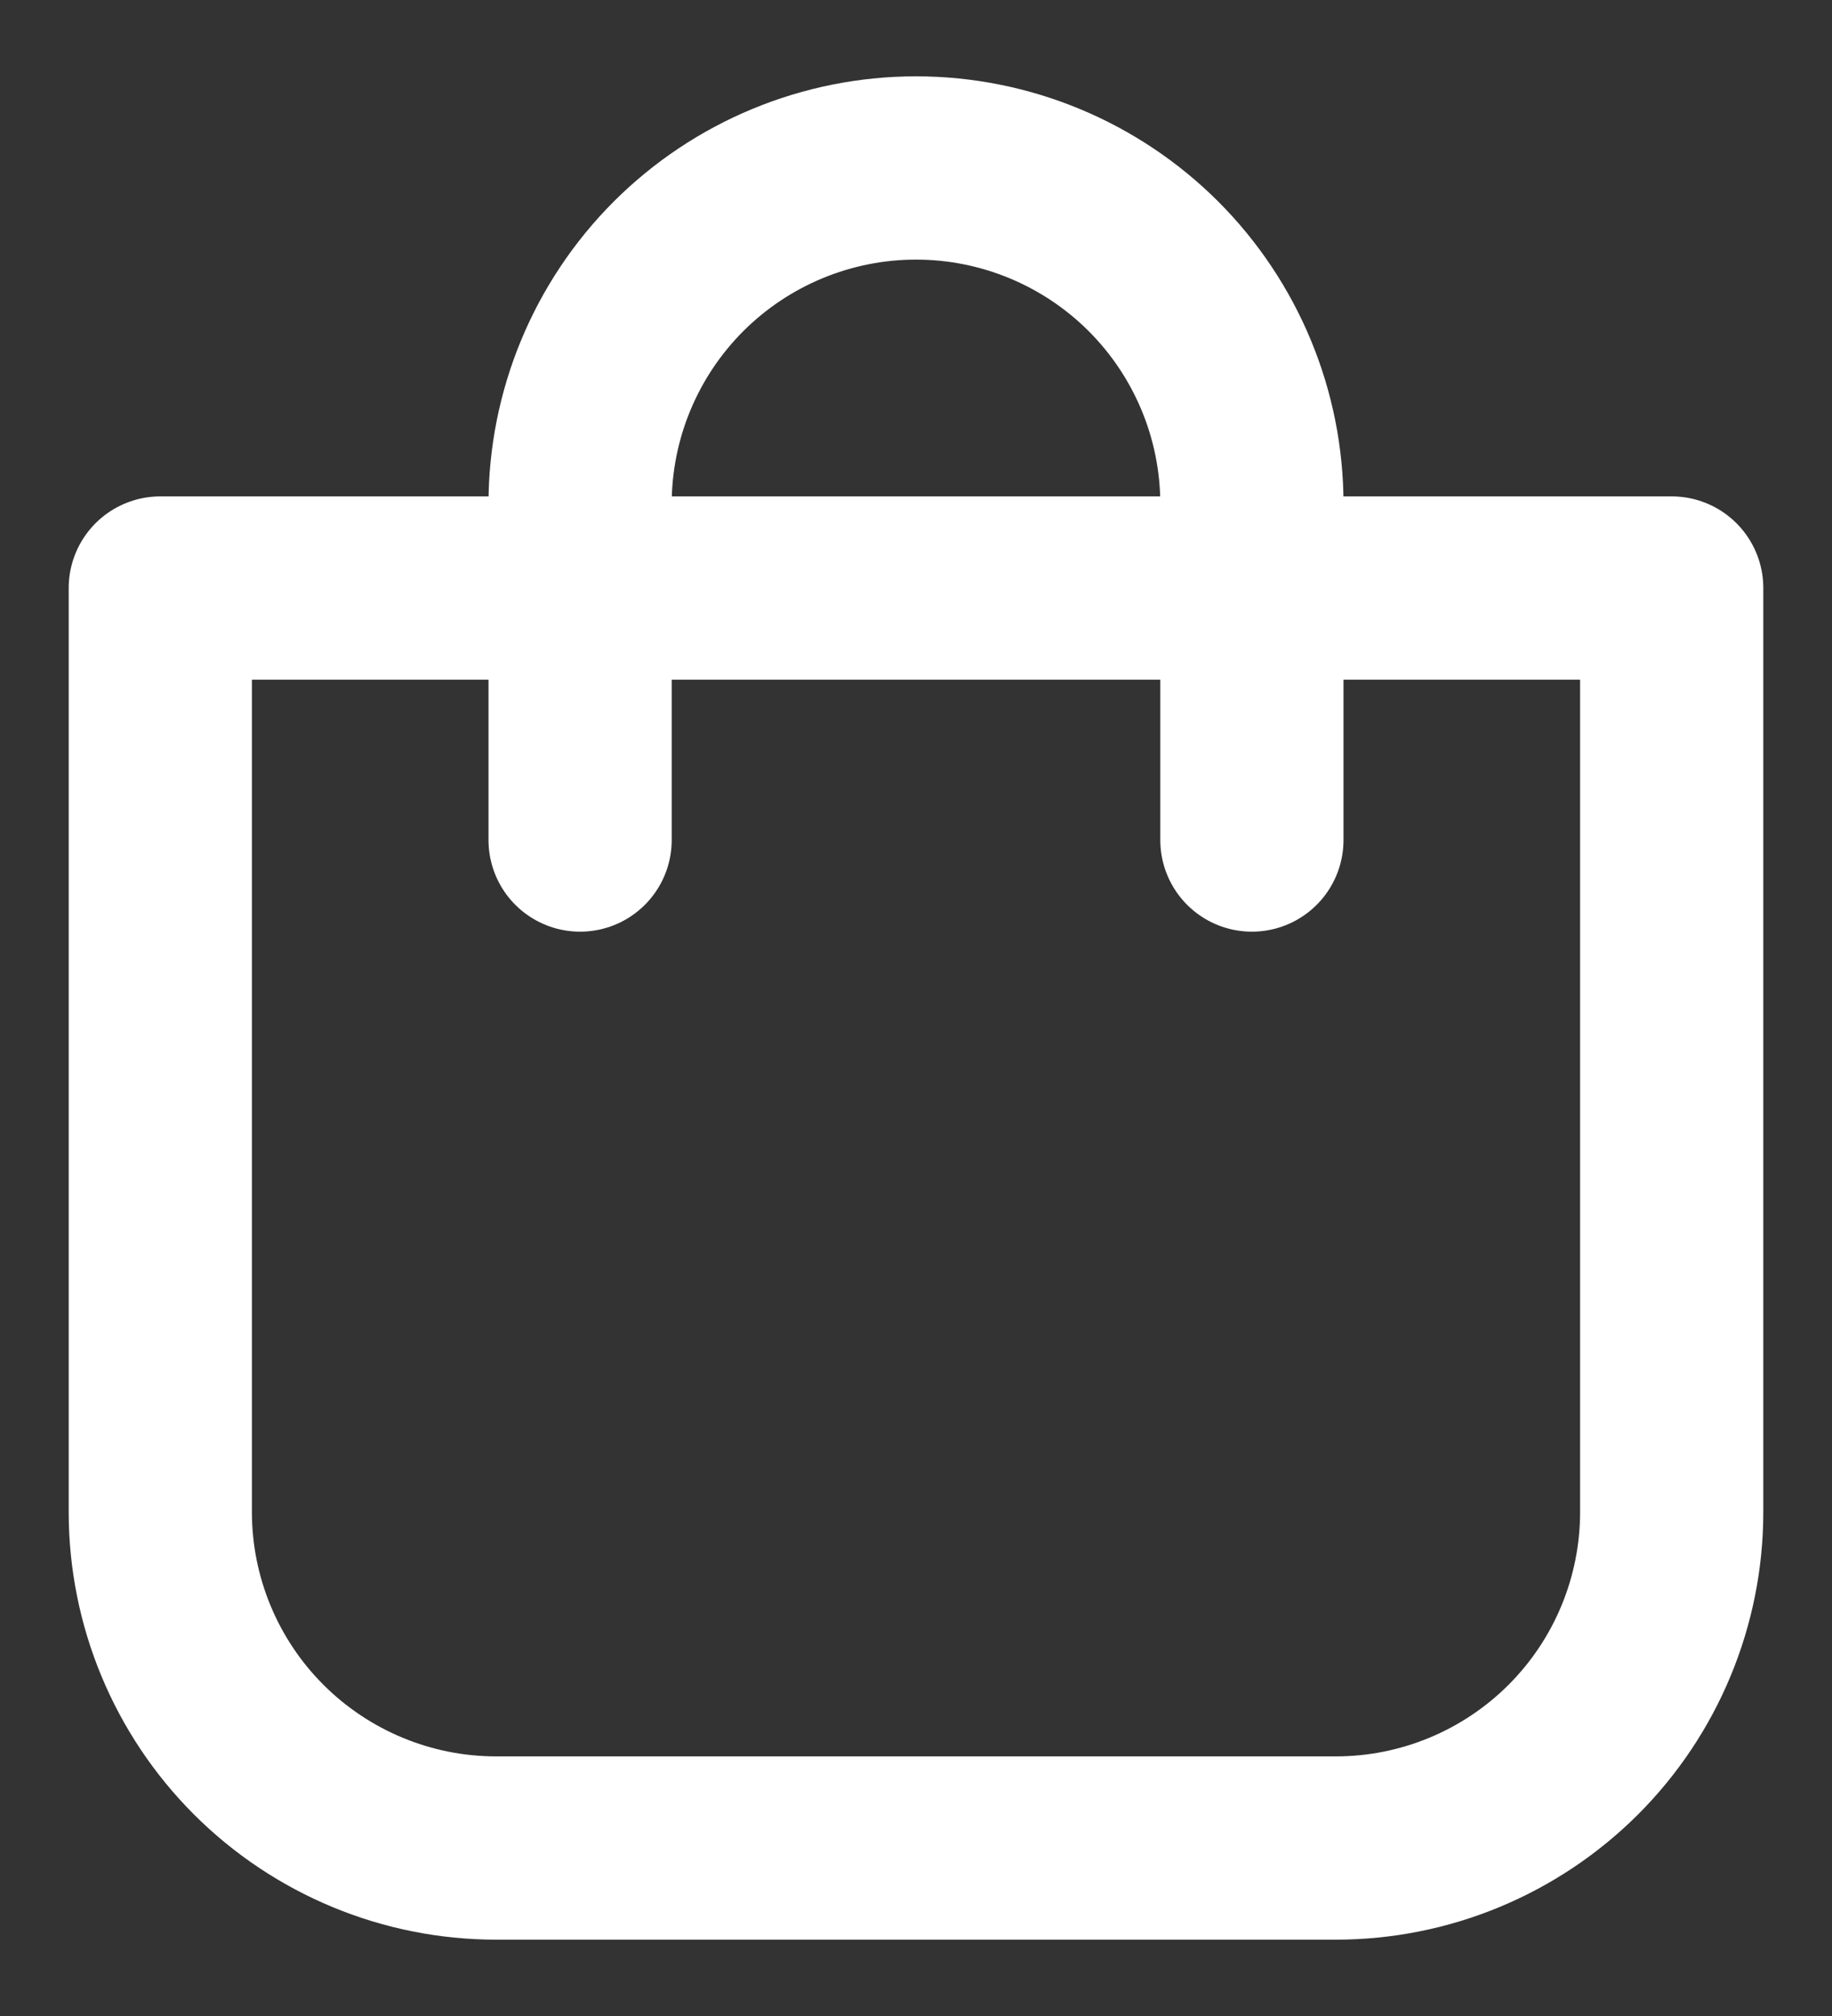 <svg width="20" height="22" viewBox="0 0 20 22" fill="none" xmlns="http://www.w3.org/2000/svg">
<rect x="0" y="0" width="20" height="22" fill="#333333" stroke="none"/>
<path d="M13.667 9.167V5.5C13.667 4.527 13.28 3.595 12.593 2.907C11.905 2.22 10.973 1.833 10 1.833C9.028 1.833 8.095 2.22 7.407 2.907C6.72 3.595 6.333 4.527 6.333 5.5V9.167M1.75 6.417V16.5C1.75 17.472 2.136 18.405 2.824 19.093C3.512 19.78 4.444 20.167 5.417 20.167H14.583C15.556 20.167 16.488 19.78 17.176 19.093C17.864 18.405 18.25 17.472 18.25 16.5V6.417H1.75Z" stroke="white" stroke-width="2" stroke-linecap="round" stroke-linejoin="round"/>
</svg>
